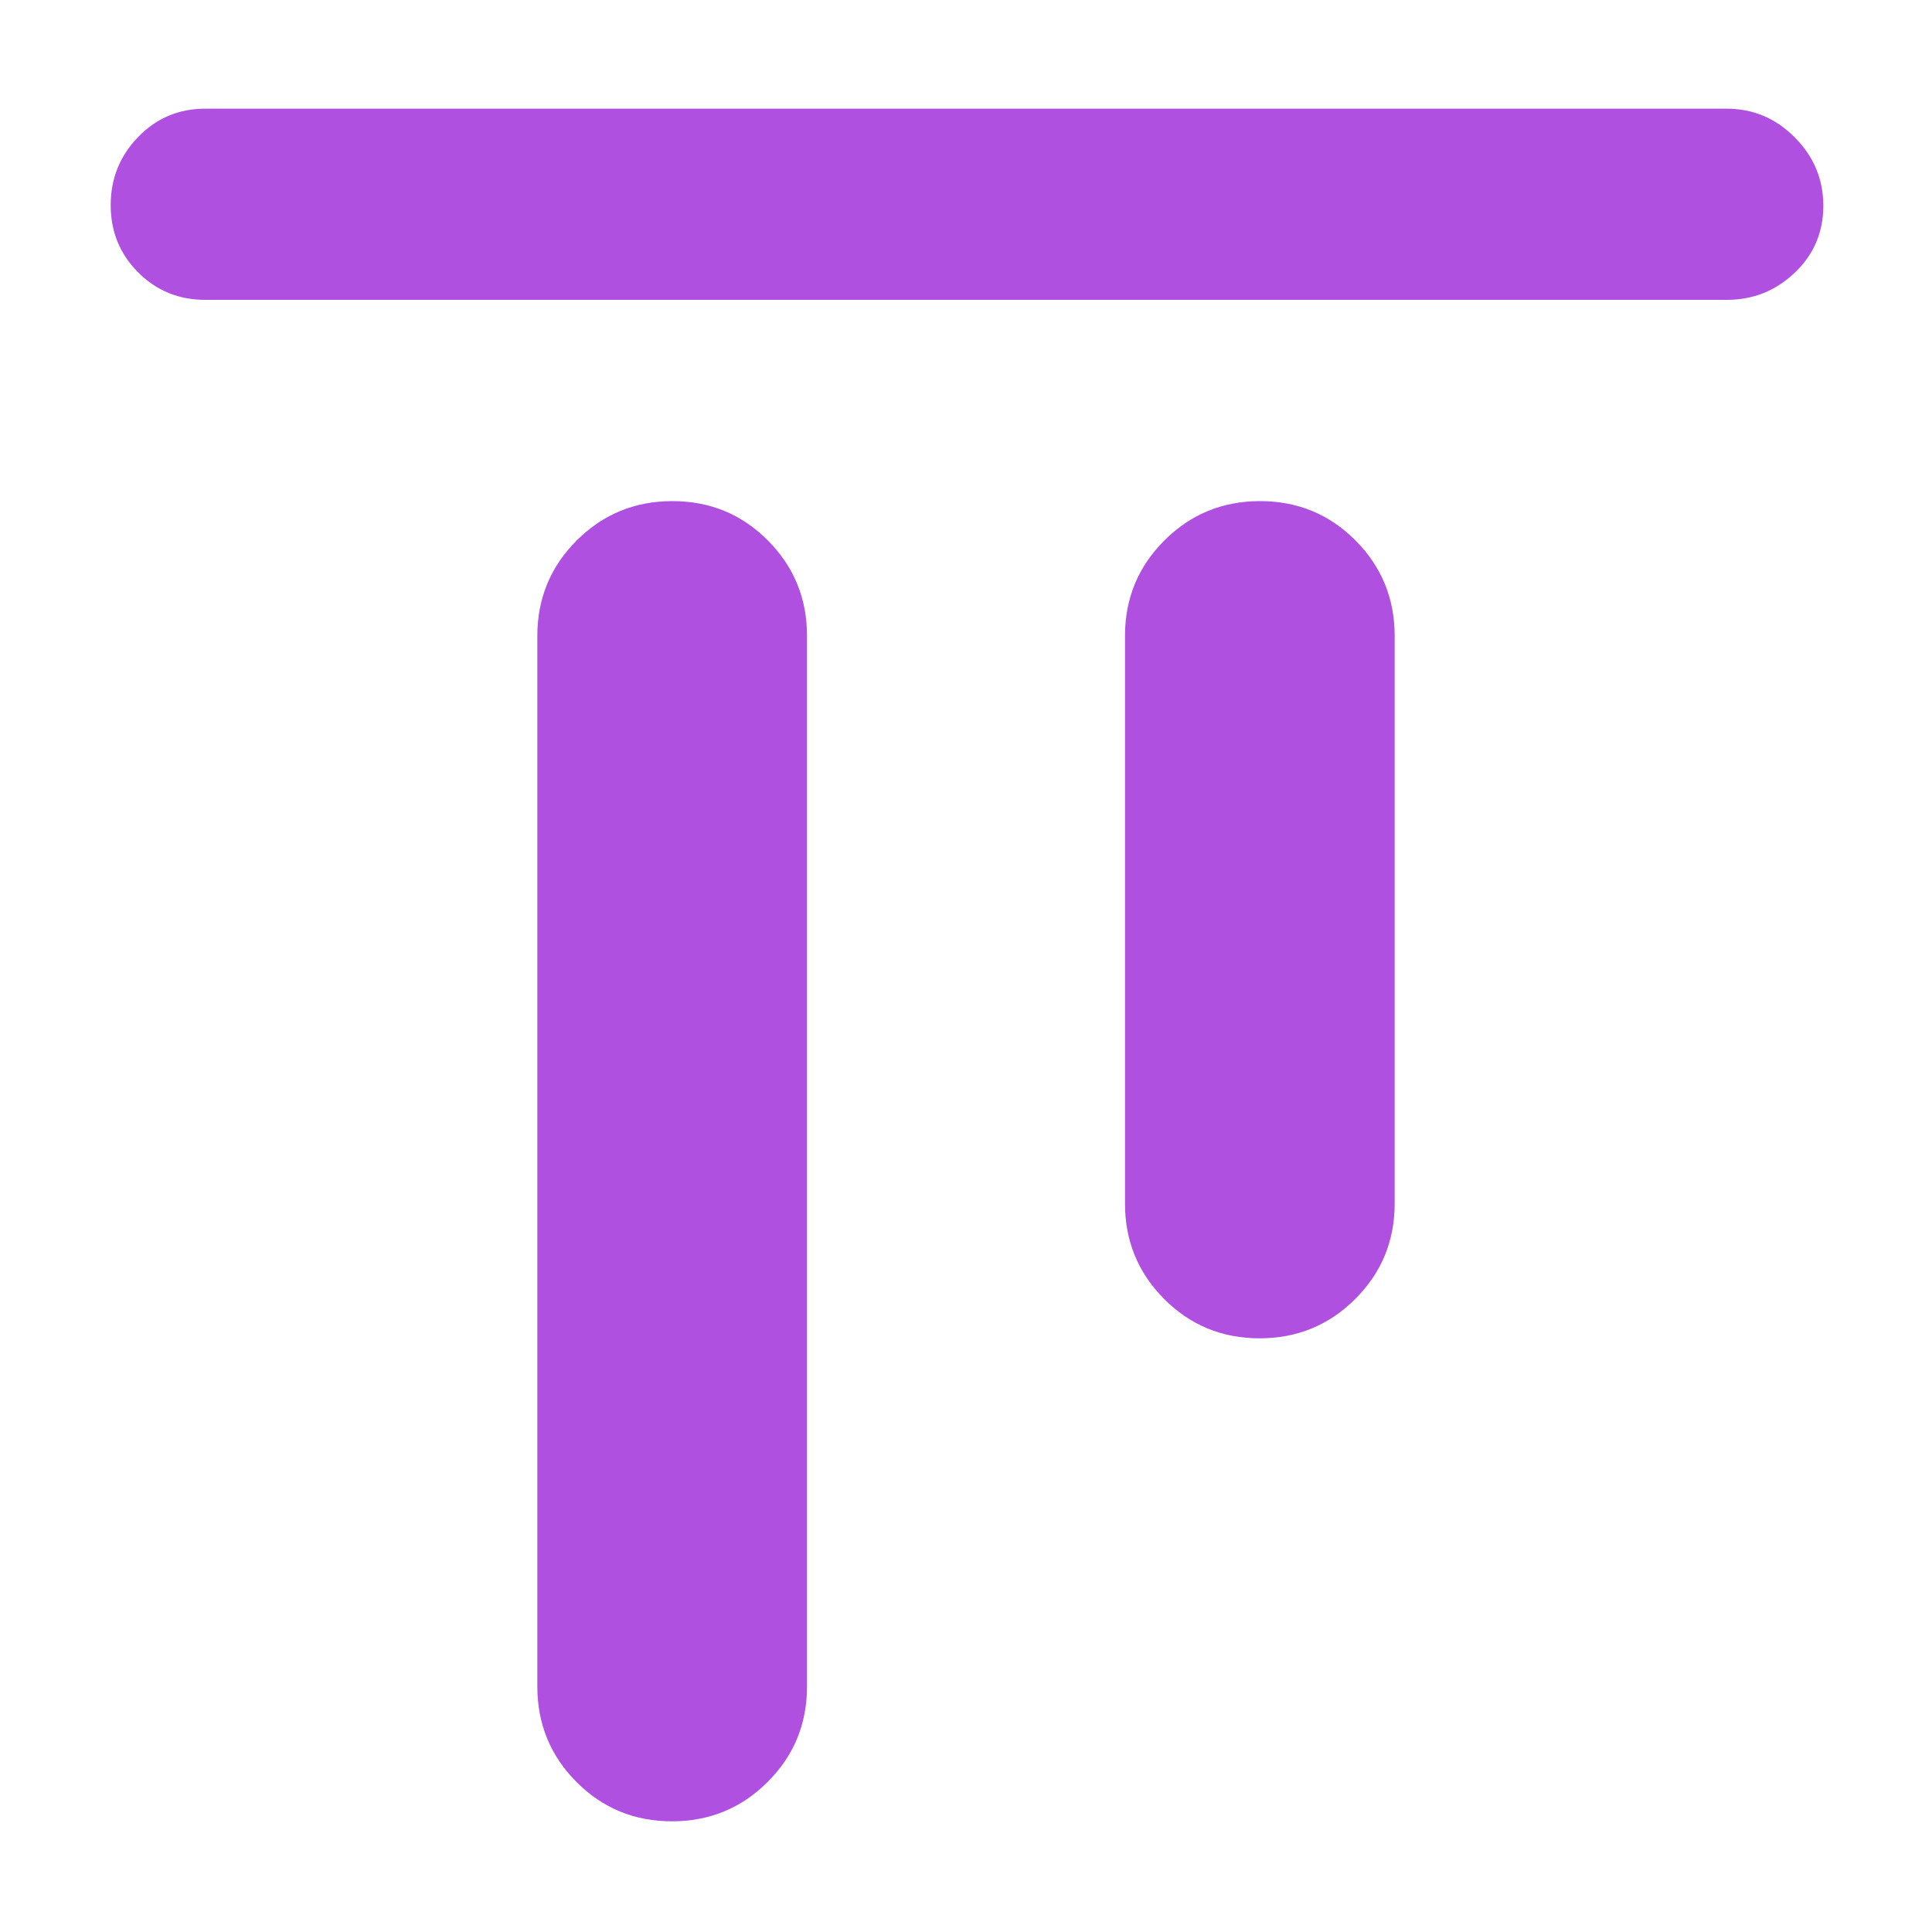 <svg xmlns="http://www.w3.org/2000/svg" height="48" viewBox="0 -960 960 960" width="48"><path fill="rgb(175, 80, 225)" d="M333.88-55q-27.96 0-47.42-19.54T267-122v-522q0-27.92 19.58-47.46Q306.15-711 334.12-711q27.96 0 47.42 19.54T401-644v522q0 27.92-19.58 47.46Q361.85-55 333.88-55Zm292-240q-27.96 0-47.42-19.54T559-362v-282q0-27.92 19.58-47.46Q598.15-711 626.12-711q27.96 0 47.42 19.54T693-644v282q0 27.92-19.58 47.46Q653.85-295 625.88-295ZM102-811q-19.75 0-33.37-13.68Q55-838.35 55-858.09q0-19.73 13.63-33.82Q82.25-906 102-906h756q19.63 0 33.81 14.26 14.19 14.27 14.19 34 0 19.74-14.19 33.24Q877.63-811 858-811H102Z"/></svg>
